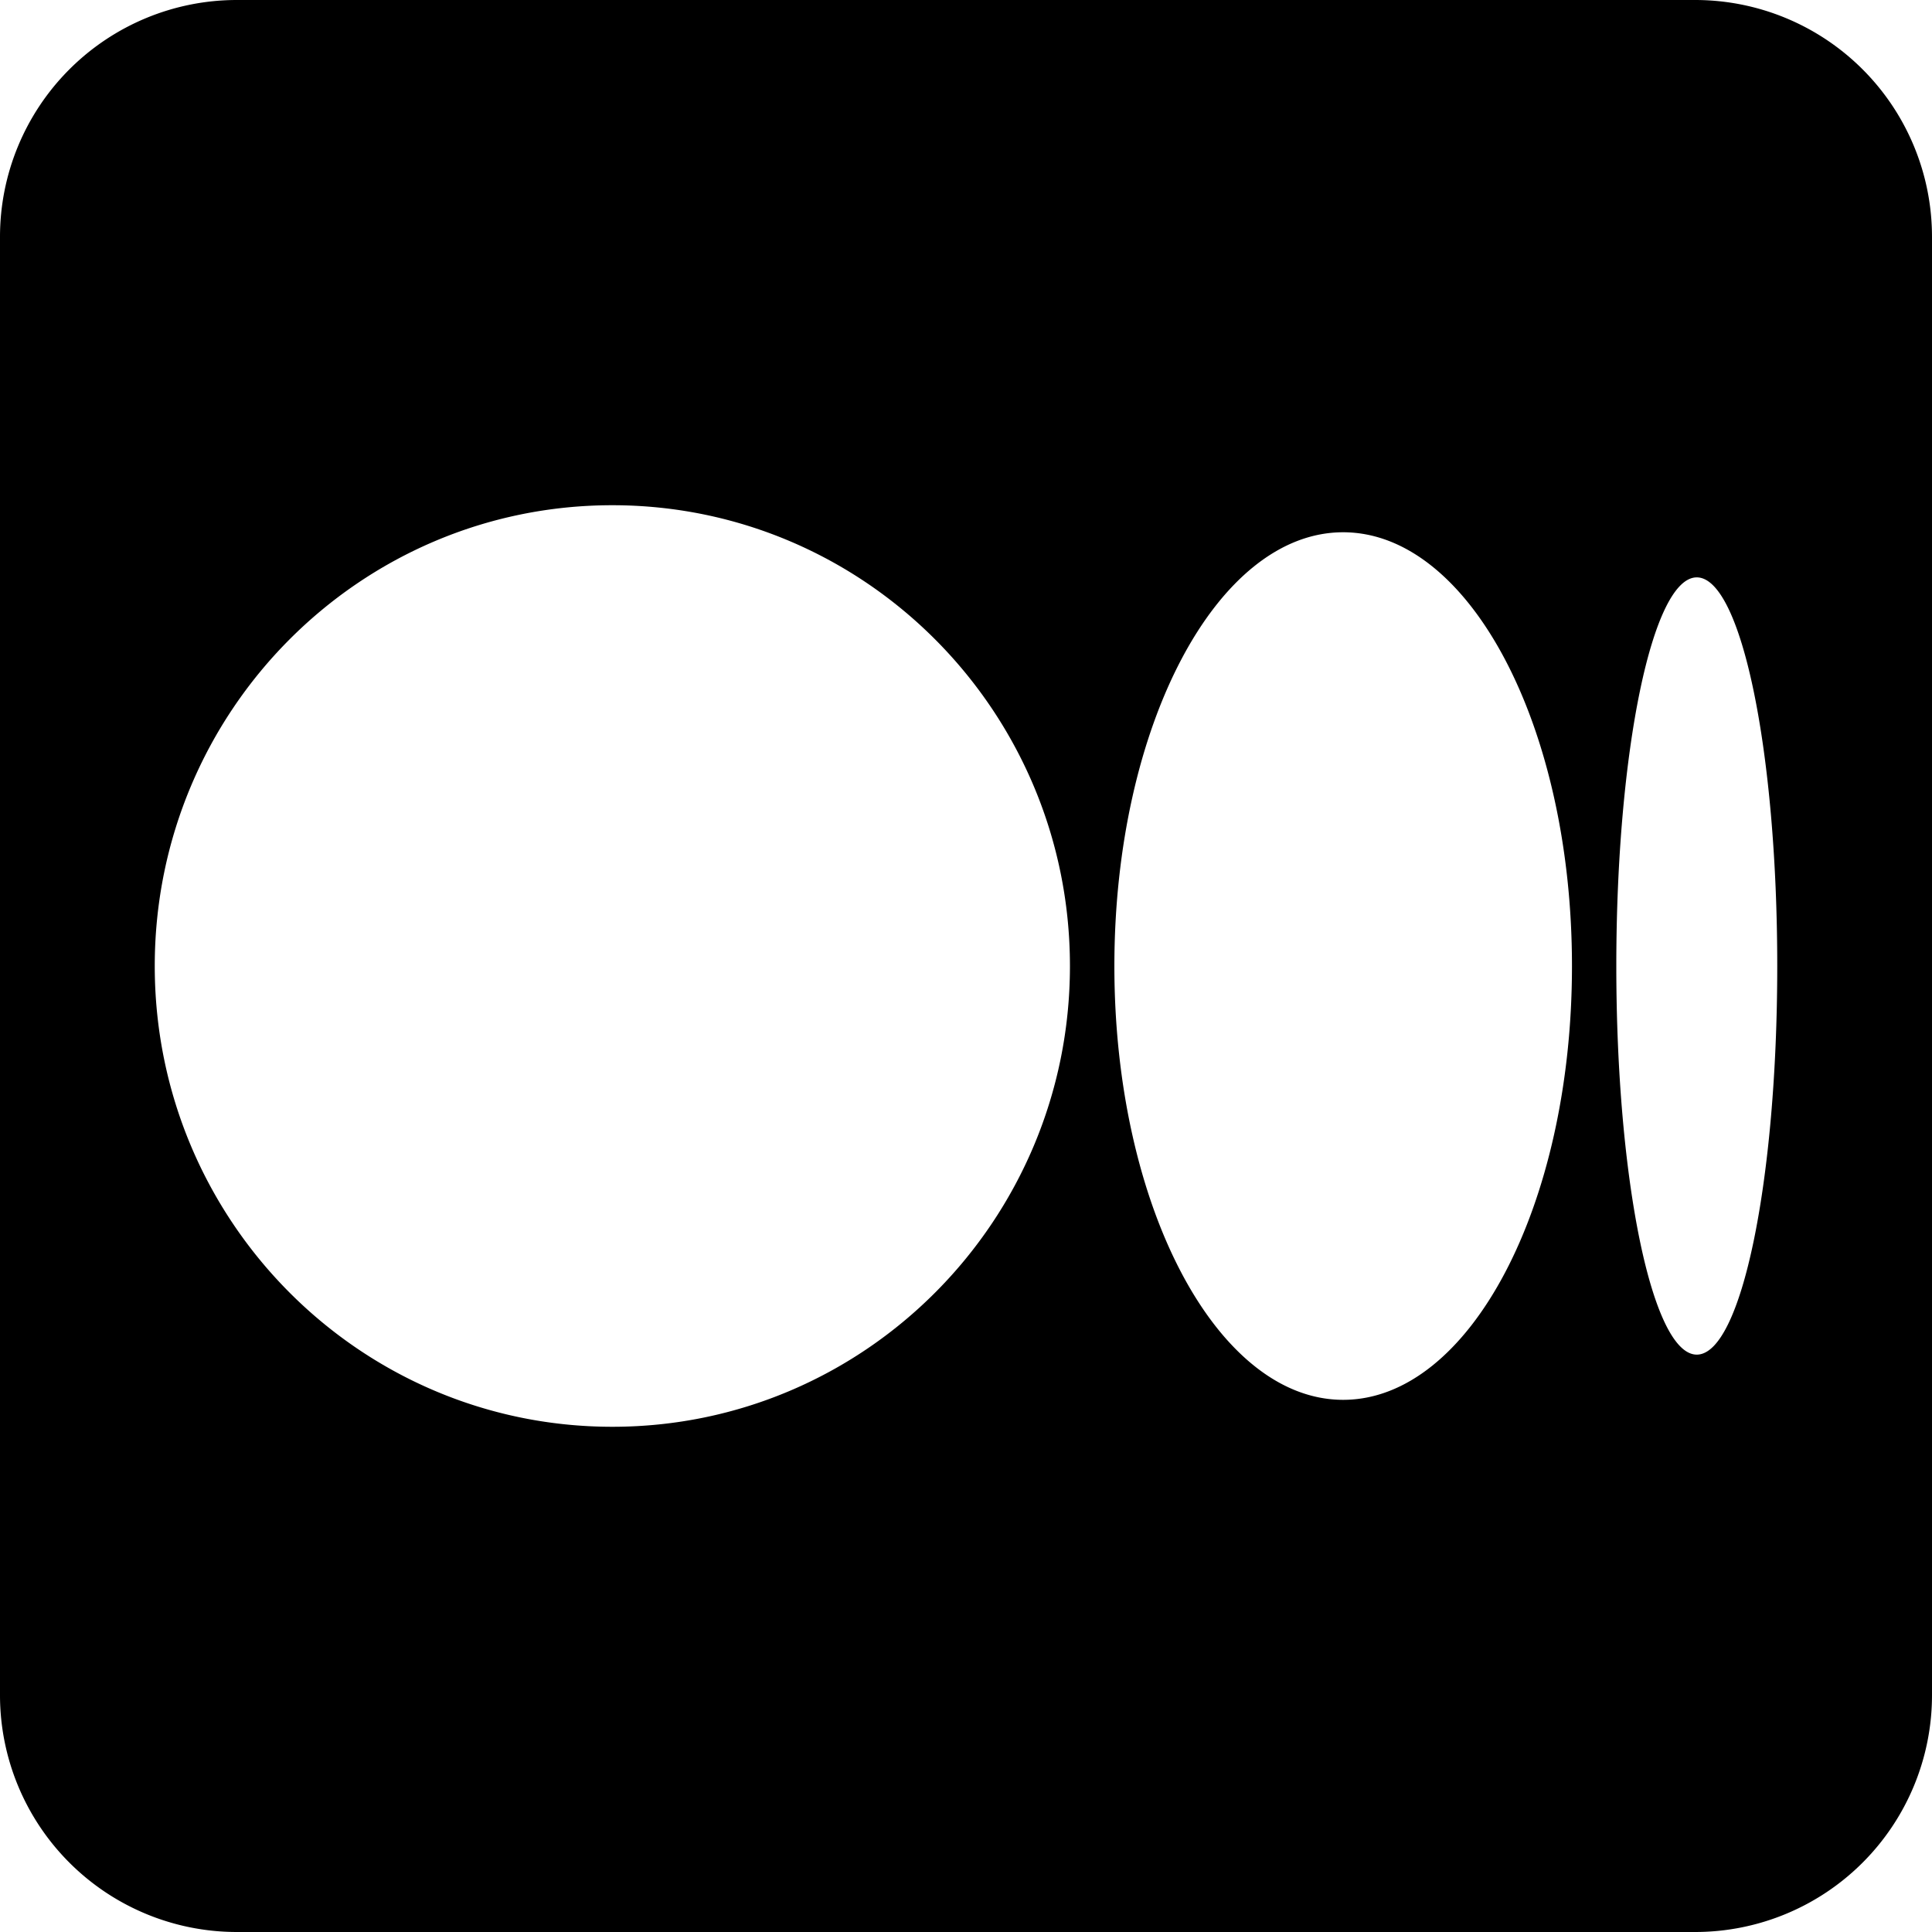 <svg width="20" height="20" viewBox="0 0 20 20" xmlns="http://www.w3.org/2000/svg">
    <path d="M20 2.451A2.452 2.452 0 0 0 17.549 0H2.45A2.452 2.452 0 0 0 0 2.451V17.55A2.452 2.452 0 0 0 2.451 20H17.55A2.452 2.452 0 0 0 20 17.549V2.45zm-8.924 7.55c0 2.633-2.121 4.769-4.737 4.769S1.602 12.634 1.602 10c0-2.634 2.12-4.77 4.737-4.77 2.616 0 4.737 2.136 4.737 4.77zm5.197 0c0 2.479-1.06 4.49-2.369 4.49-1.308 0-2.368-2.011-2.368-4.49 0-2.48 1.06-4.491 2.368-4.491 1.308 0 2.369 2.01 2.369 4.49zm2.125 0c0 2.22-.372 4.022-.833 4.022-.46 0-.833-1.801-.833-4.023 0-2.221.373-4.023.833-4.023.46 0 .833 1.801.833 4.023z" fill="#000" fill-rule="evenodd"/>
</svg>
